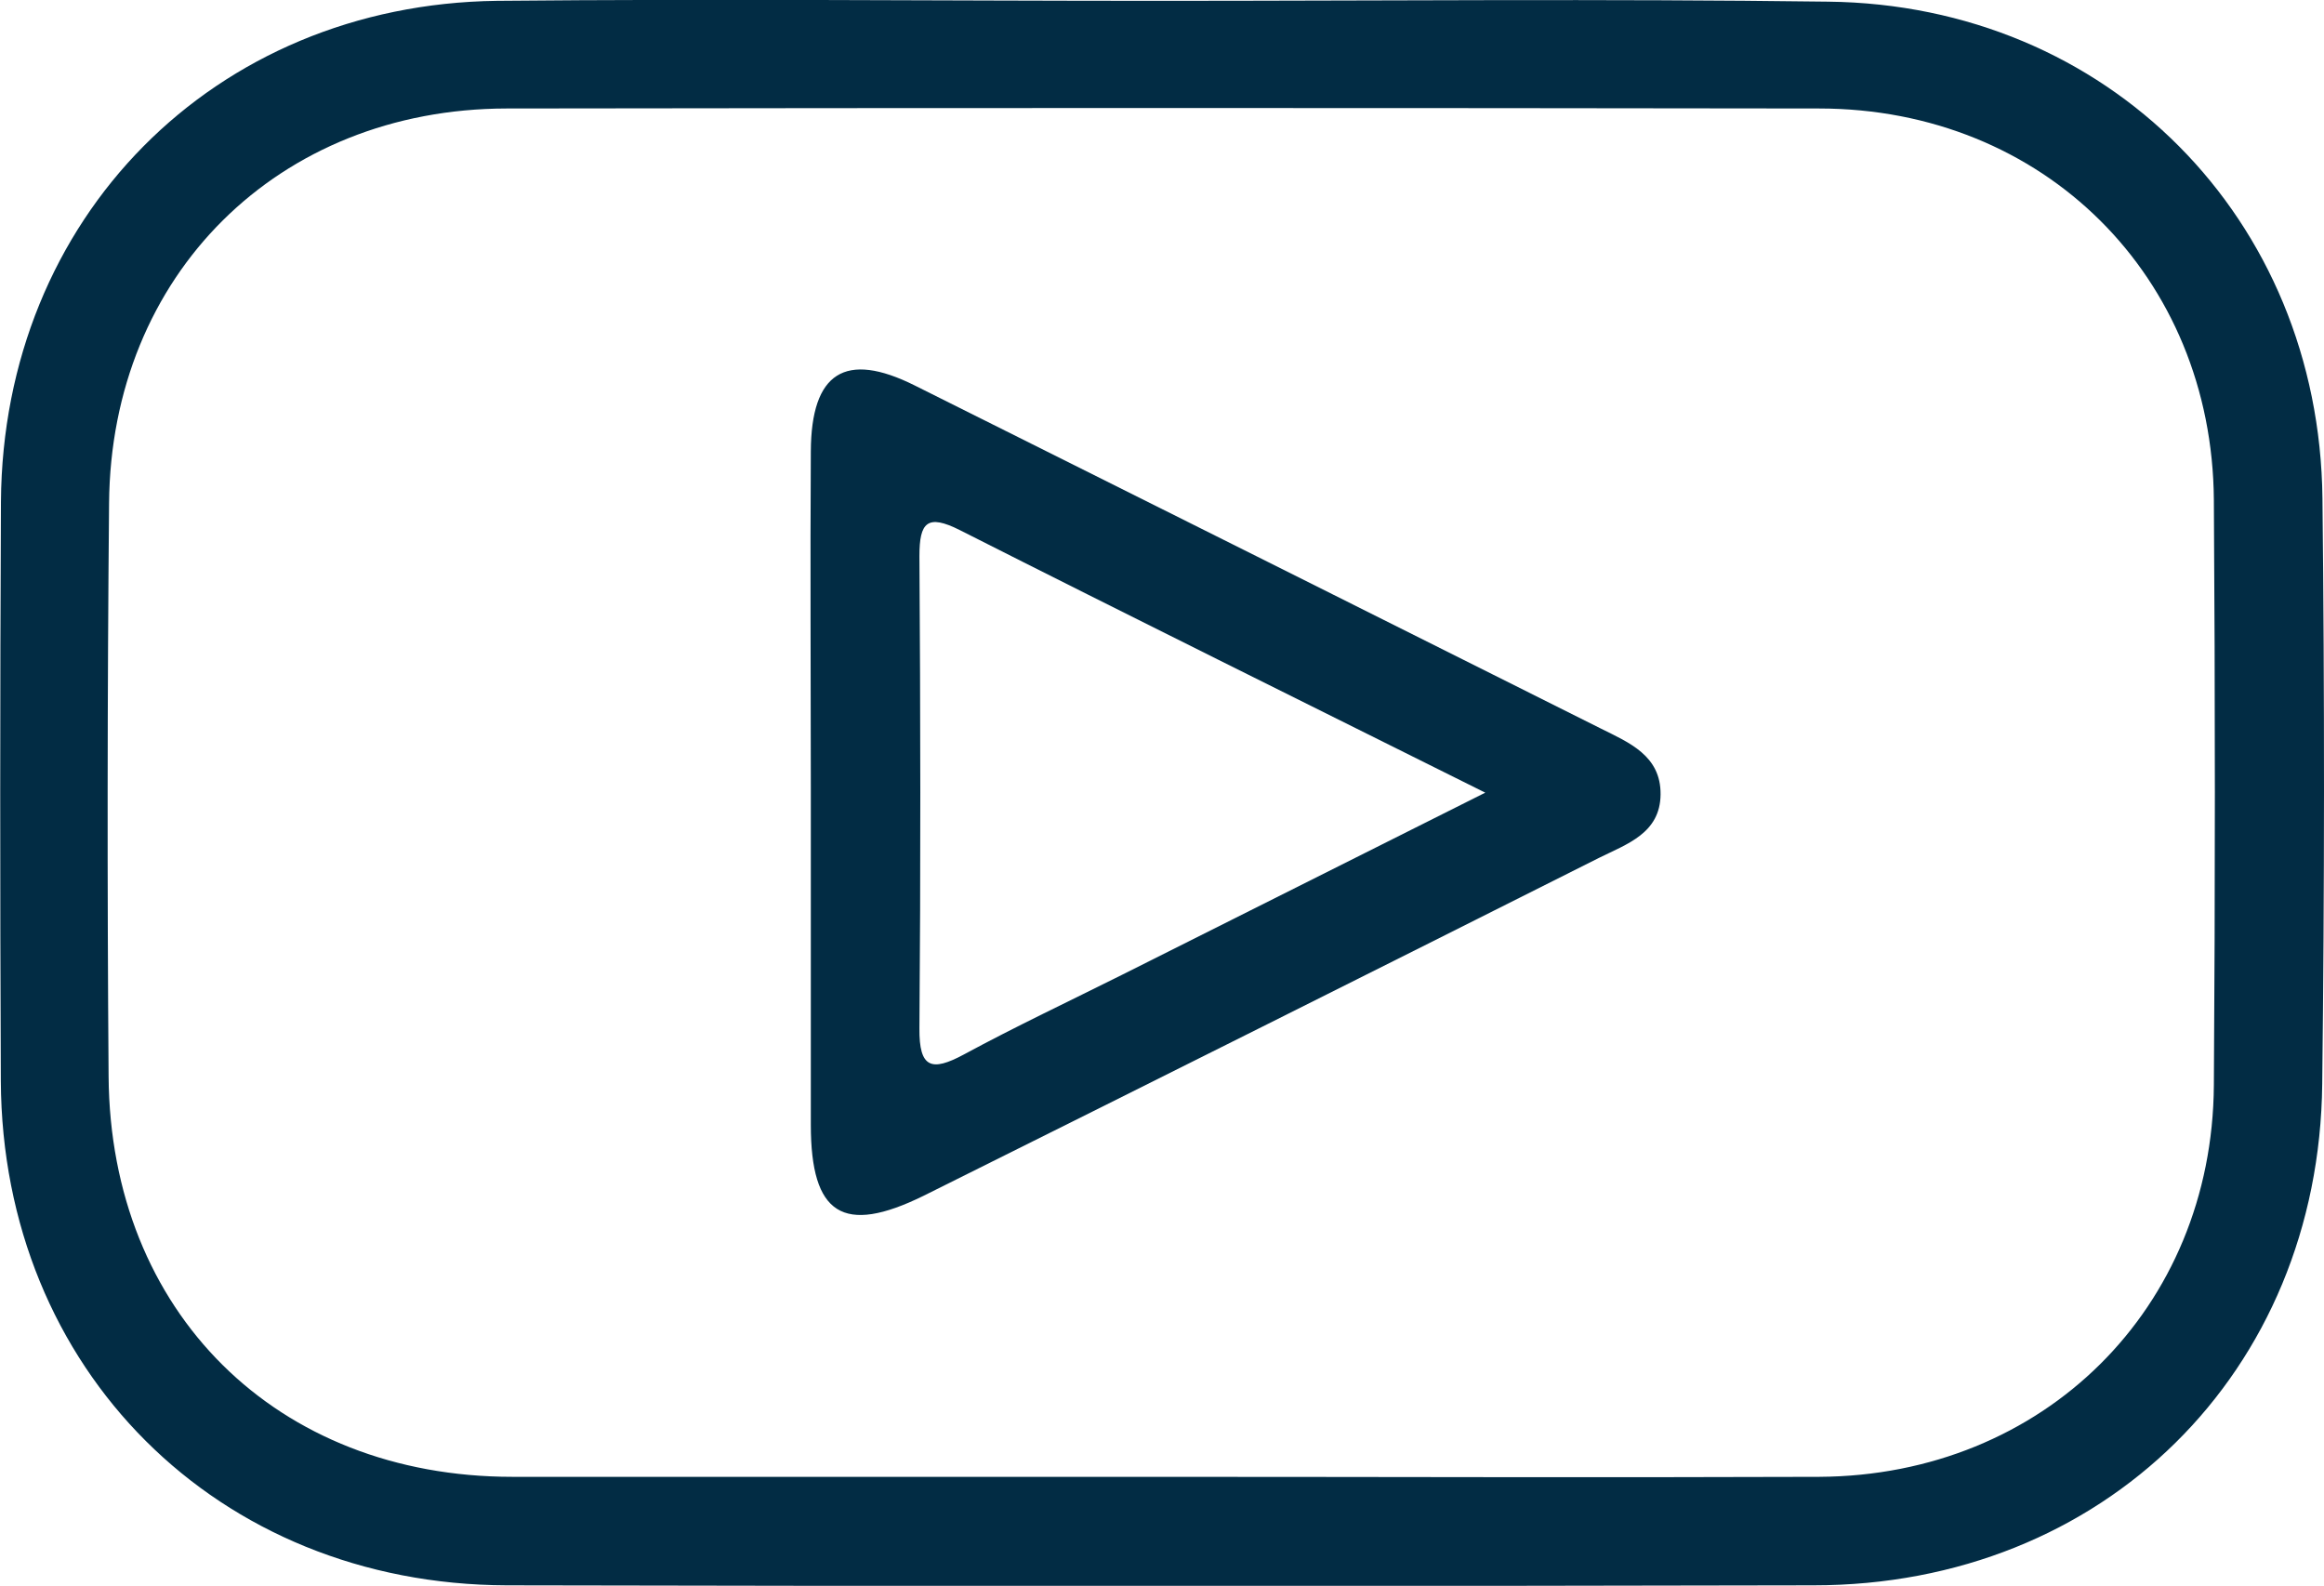 <svg xmlns="http://www.w3.org/2000/svg" viewBox="0 0 196.45 134.04"><defs><style>.cls-1{fill:#022c44;}</style></defs><g id="Capa_2" data-name="Capa 2"><g id="Capa_1-2" data-name="Capa 1"><path class="cls-1" d="M196.32,42.14c-.26-23.69-18.17-41.74-41.8-42C135.7-.11,116.87.07,98,.07c-18.66,0-37.32-.18-56,0C18.08.38.24,18.43.08,42.4,0,58.72,0,75.05.07,91.37.19,115.76,18.39,133.93,42.83,134q55.24.12,110.47,0c24.51,0,42.74-18,43-42.39Q196.59,66.87,196.32,42.14Zm-9.18,49.59c-.12,18.87-14.42,33-33.36,33.1-18.65.07-37.31,0-56,0q-27.23,0-54.46,0c-19.94,0-34-13.91-34.14-33.85Q9,66.77,9.22,42.54C9.37,23.23,23.52,9.2,42.82,9.17q55.47-.08,110.94,0c19,0,33.25,14.21,33.38,33.1Q187.31,67,187.14,91.73Z"/><path class="cls-1" d="M135.32,61.58q-29-14.52-58-29c-5.87-2.93-8.75-1.1-8.78,5.57-.06,9.49,0,19,0,28.47s0,19,0,28.46c0,7.61,2.74,9.33,9.52,6q28.58-14.23,57.09-28.56c2.37-1.18,5.19-2.08,5.22-5.37S137.7,62.77,135.32,61.58ZM94.82,82.41c-4.46,2.23-9,4.37-13.36,6.73-2.72,1.46-3.77,1.14-3.74-2.22.11-13.3.09-26.61,0-39.92,0-2.85.66-3.58,3.42-2.19C95.53,52.09,110,59.25,125.55,67Z"/></g></g></svg>